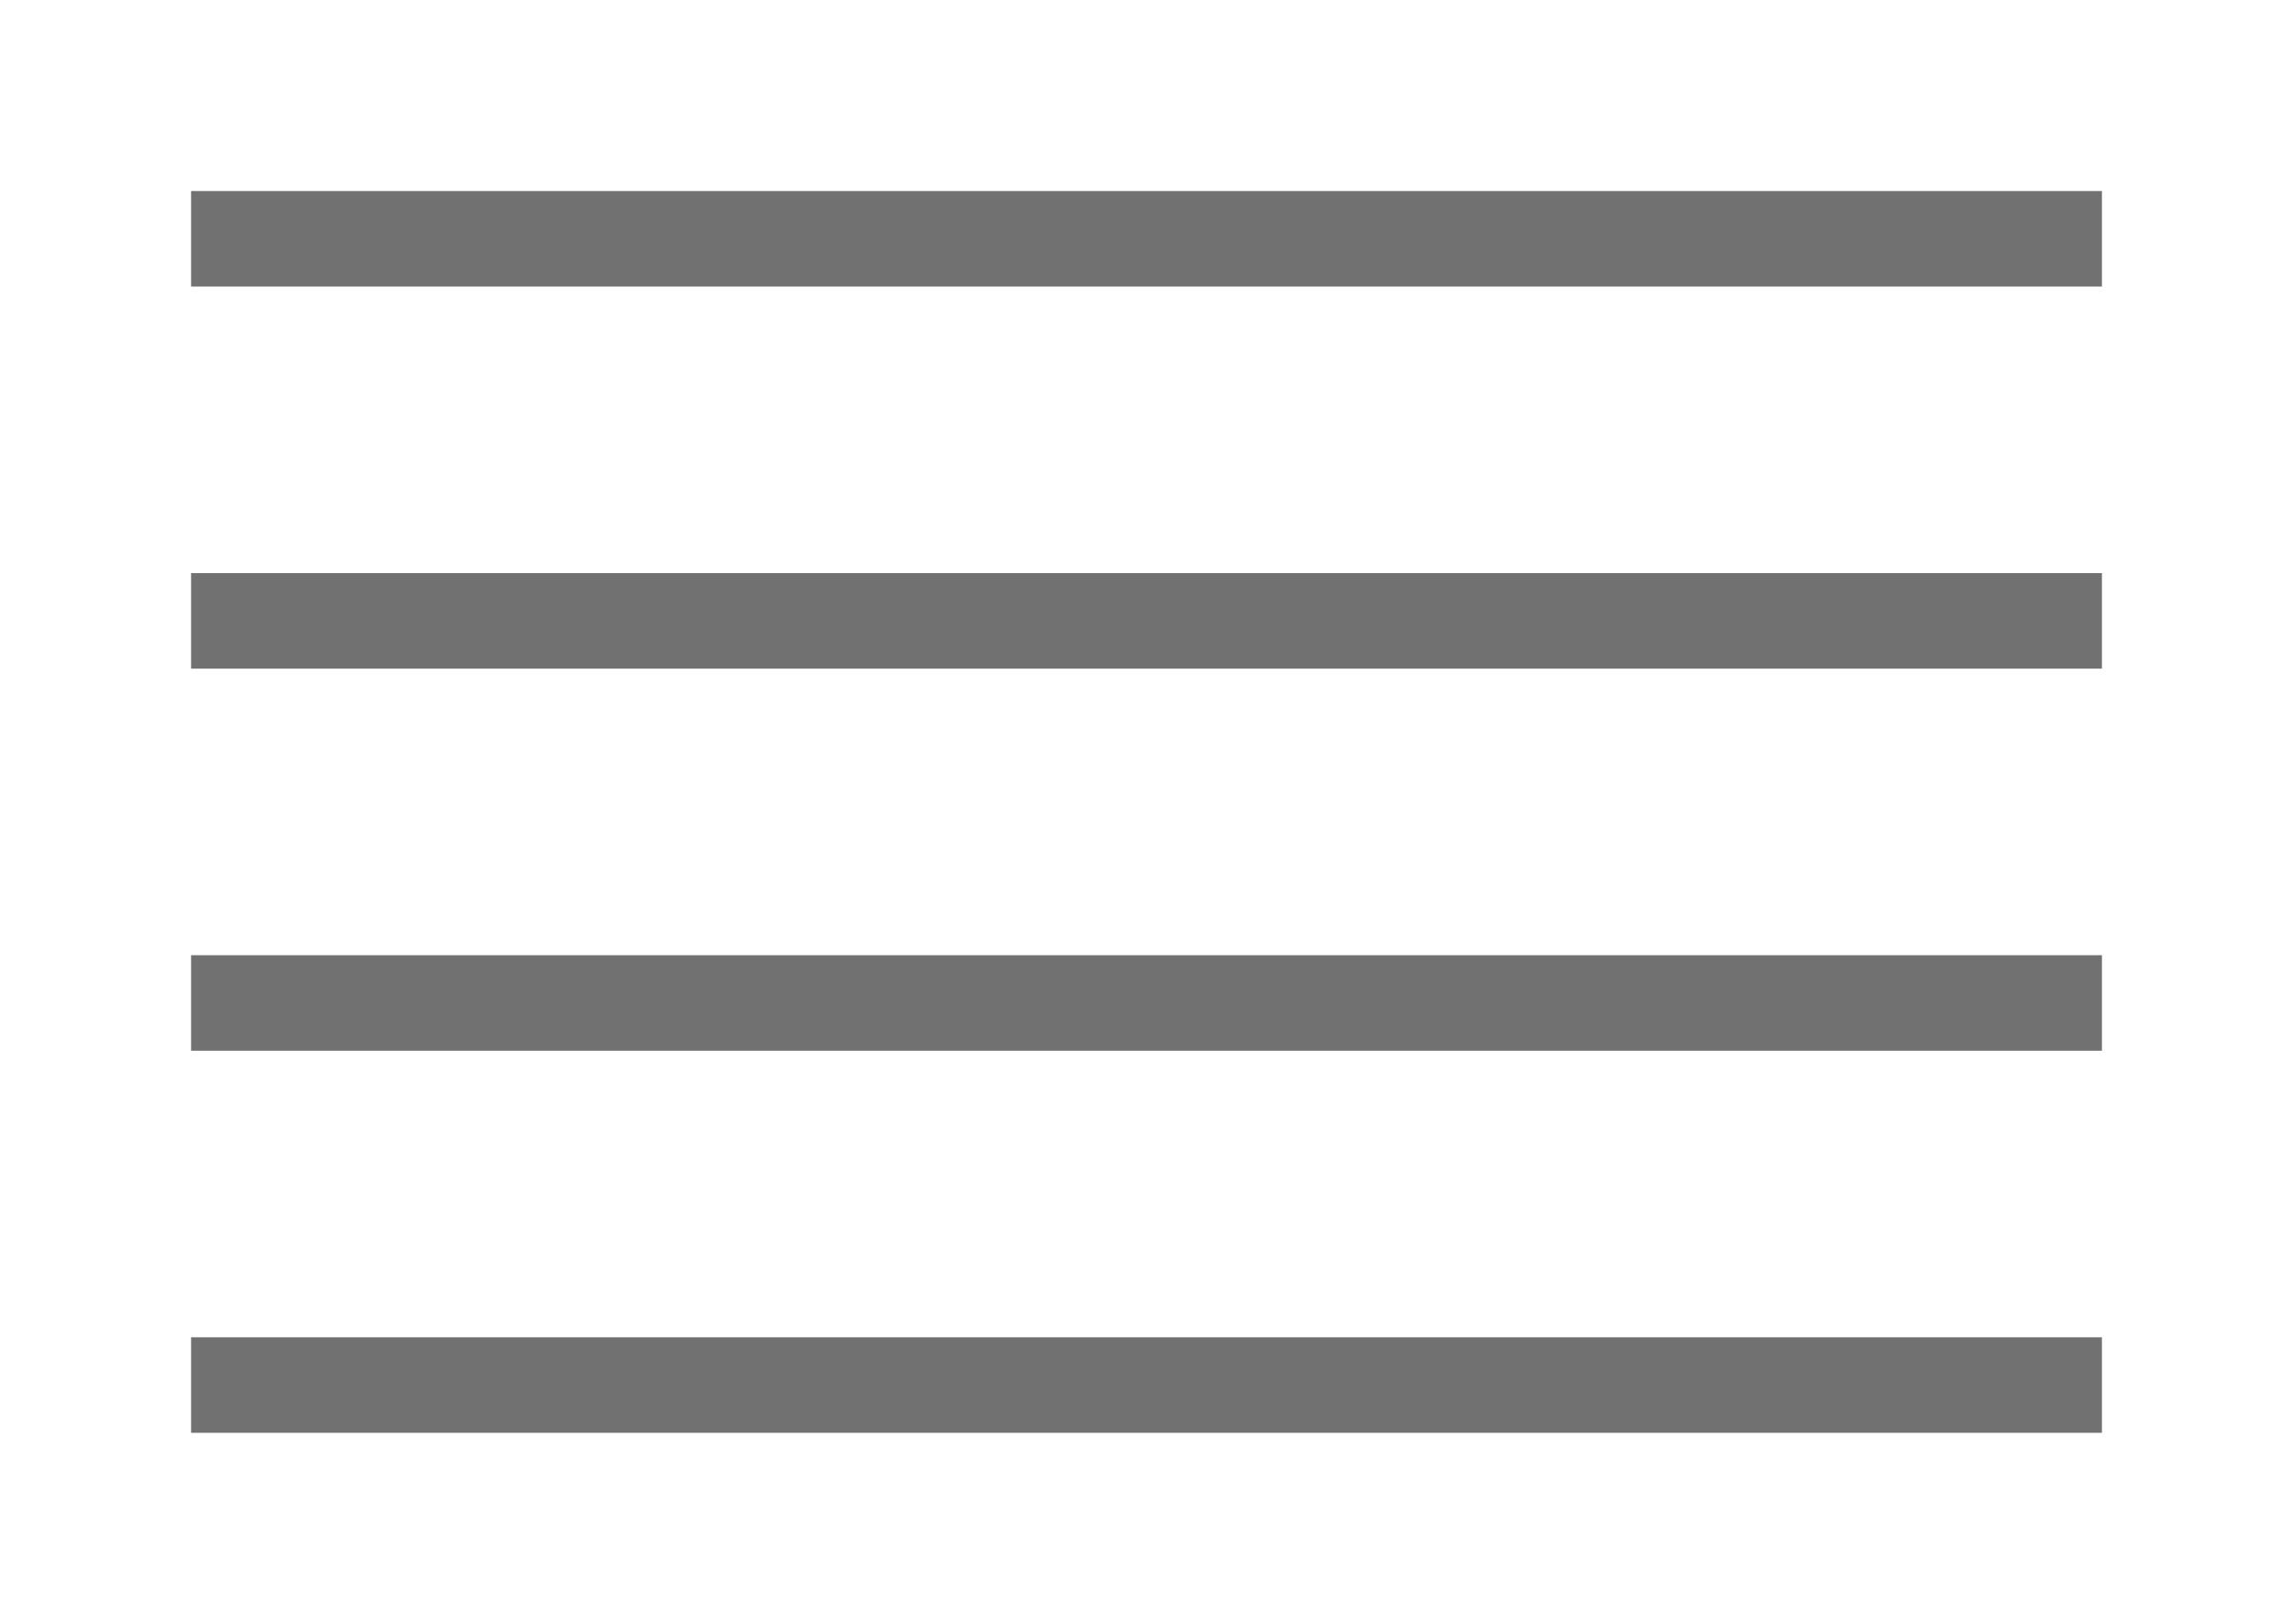 <svg width="48" height="34" viewBox="0 0 48 34" fill="none" xmlns="http://www.w3.org/2000/svg">
<g filter="url(#filter0_d_5431_27)">
<line x1="4" y1="1" x2="44" y2="1" stroke="#717171" stroke-width="2"/>
<line x1="4" y1="9" x2="44" y2="9" stroke="#717171" stroke-width="2"/>
<line x1="4" y1="17" x2="44" y2="17" stroke="#717171" stroke-width="2"/>
<line x1="4" y1="25" x2="44" y2="25" stroke="#717171" stroke-width="2"/>
</g>
<defs>
<filter id="filter0_d_5431_27" x="0" y="0" width="48" height="34" filterUnits="userSpaceOnUse" color-interpolation-filters="sRGB">
<feFlood flood-opacity="0" result="BackgroundImageFix"/>
<feColorMatrix in="SourceAlpha" type="matrix" values="0 0 0 0 0 0 0 0 0 0 0 0 0 0 0 0 0 0 127 0" result="hardAlpha"/>
<feOffset dy="4"/>
<feGaussianBlur stdDeviation="2"/>
<feComposite in2="hardAlpha" operator="out"/>
<feColorMatrix type="matrix" values="0 0 0 0 0 0 0 0 0 0 0 0 0 0 0 0 0 0 0.25 0"/>
<feBlend mode="normal" in2="BackgroundImageFix" result="effect1_dropShadow_5431_27"/>
<feBlend mode="normal" in="SourceGraphic" in2="effect1_dropShadow_5431_27" result="shape"/>
</filter>
</defs>
</svg>
